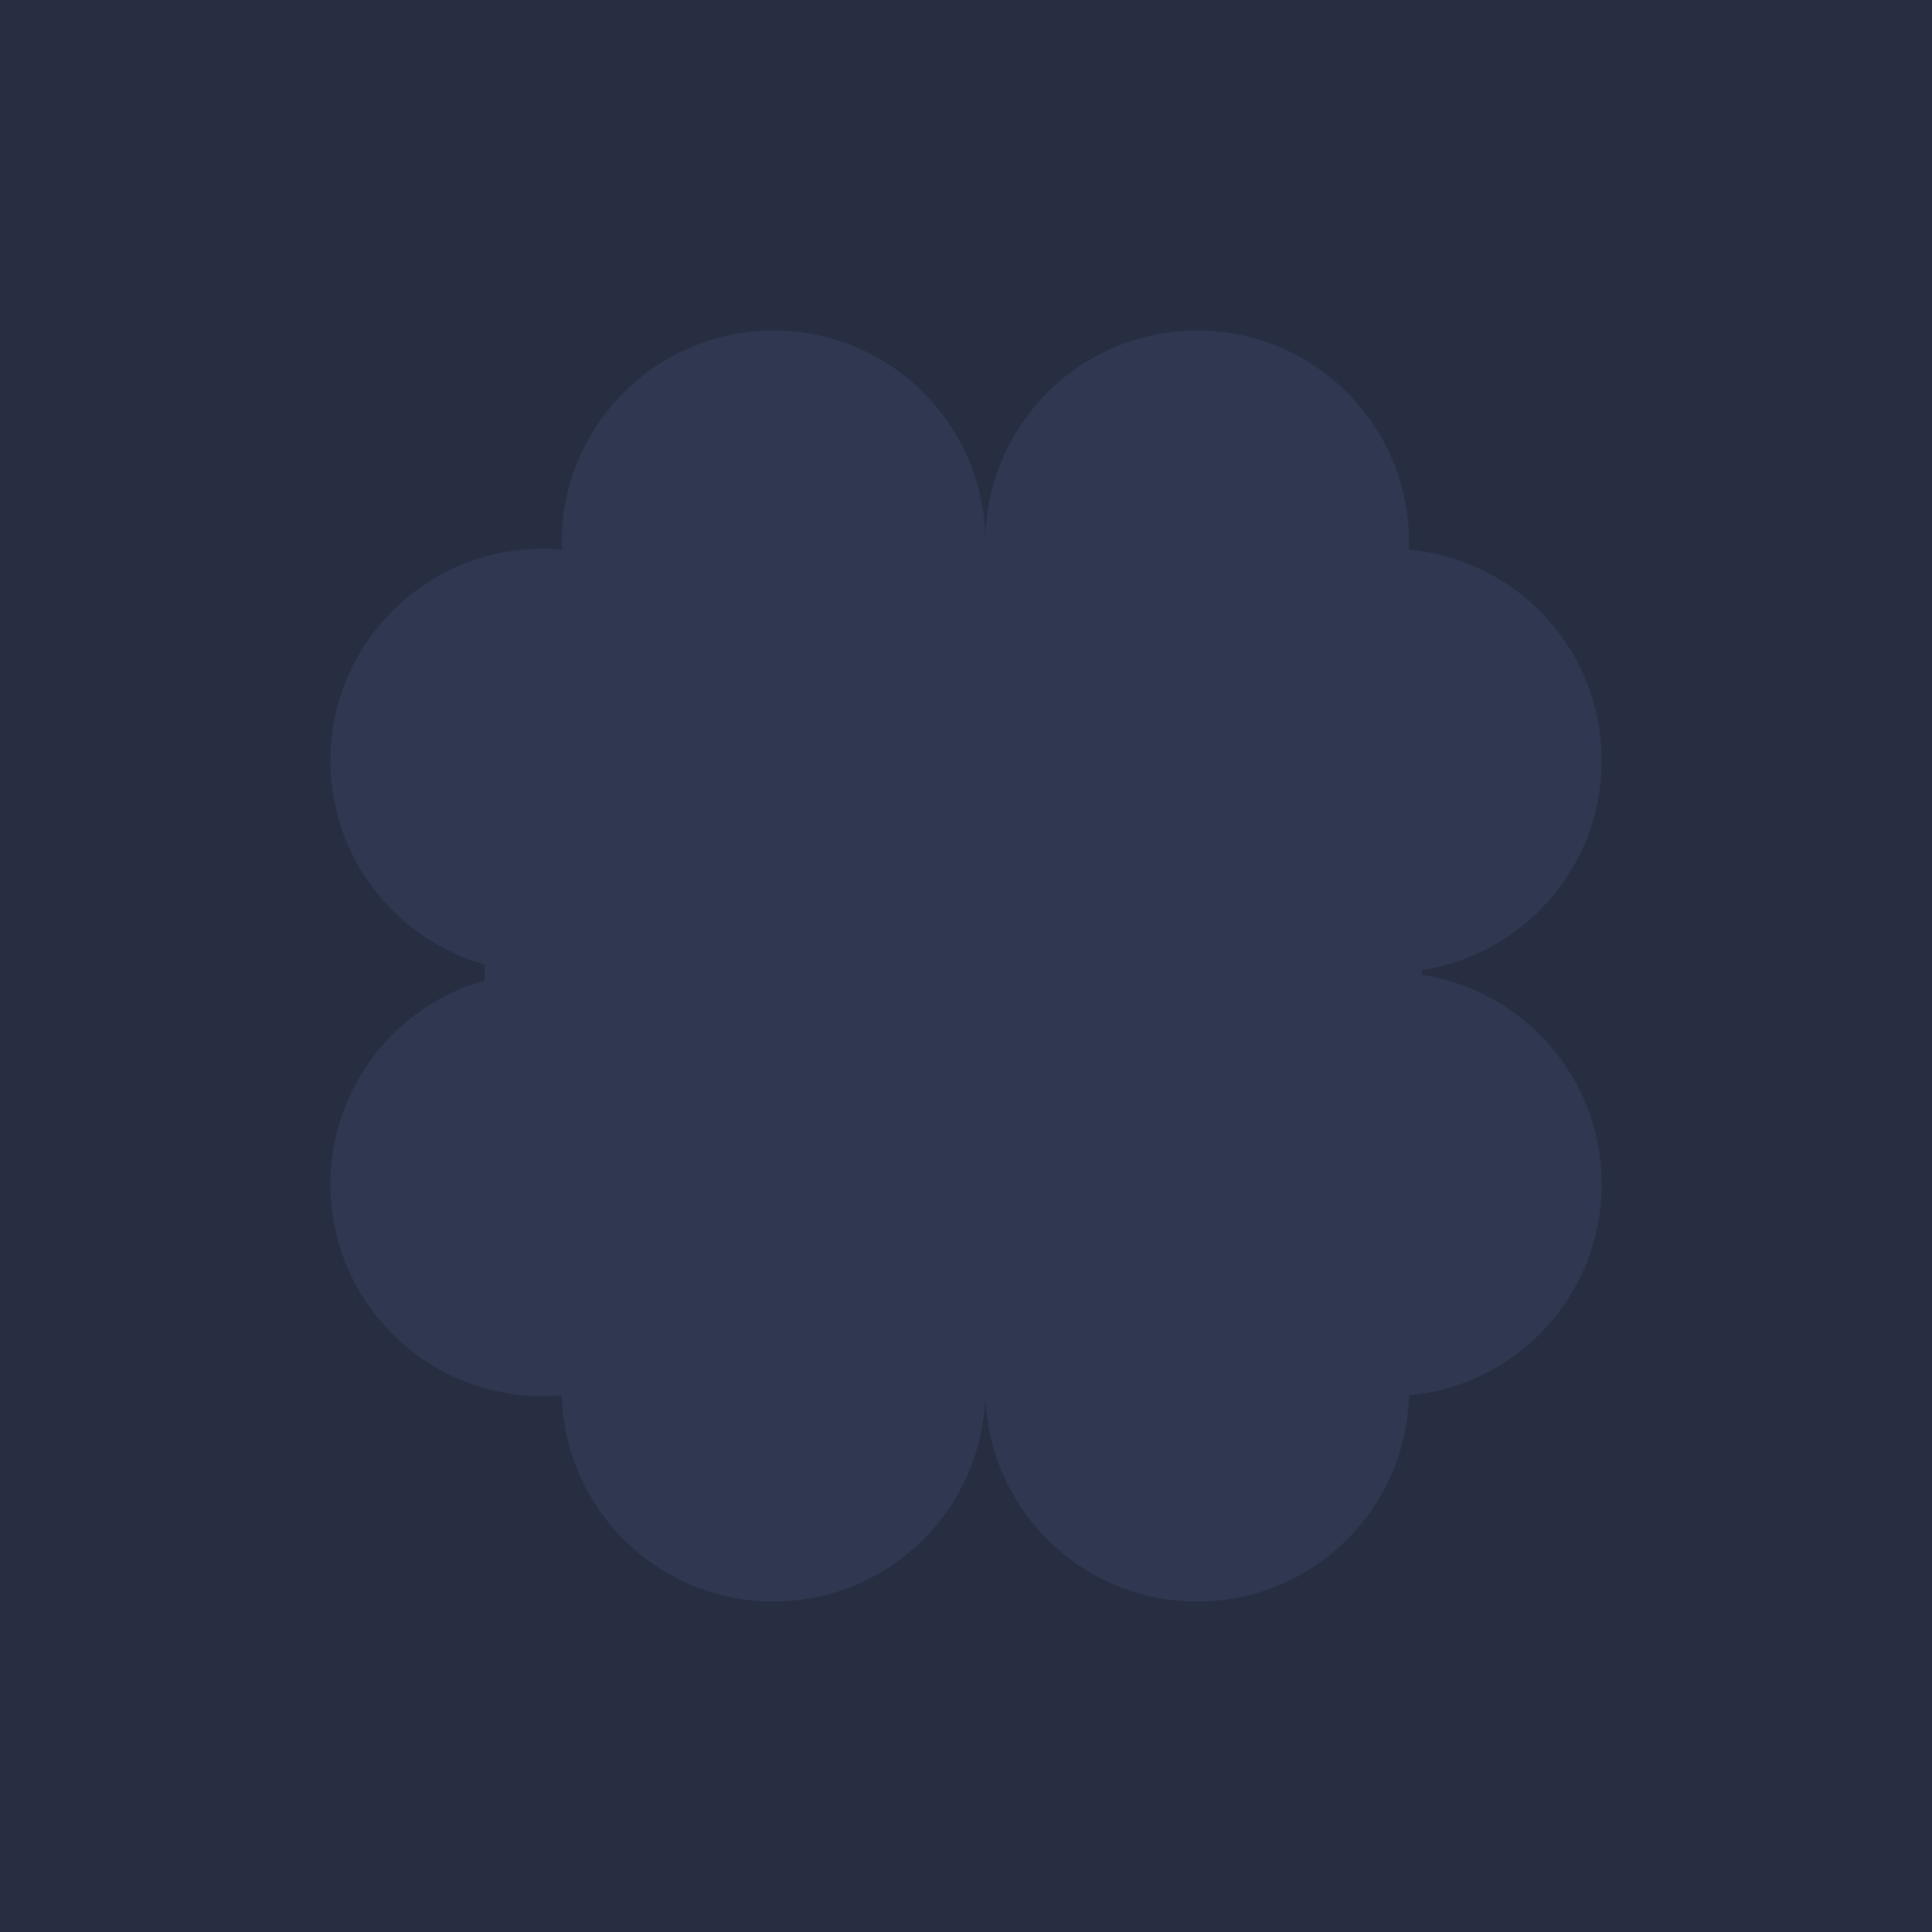 <svg width="76" height="76" viewBox="0 0 76 76" fill="none" xmlns="http://www.w3.org/2000/svg">
<rect width="76" height="76" fill="#282E41"/>
<path fill-rule="evenodd" clip-rule="evenodd" d="M38.857 36.739H38.668C38.728 37.139 38.761 37.55 38.763 37.967C38.764 37.55 38.797 37.139 38.857 36.739ZM28.157 29.981V29.354C24.659 28.365 22.096 25.149 22.096 21.334C22.096 16.731 25.827 13 30.429 13C34.947 13 38.626 16.596 38.759 21.082H38.766C38.9 16.596 42.578 13 47.096 13C51.699 13 55.43 16.731 55.43 21.334C55.43 25.506 52.363 28.963 48.36 29.572V29.762C52.363 30.371 55.43 33.828 55.43 38.001C55.43 42.603 51.699 46.334 47.096 46.334C42.505 46.334 38.781 42.621 38.763 38.035C38.744 42.622 35.02 46.335 30.429 46.335C25.827 46.335 22.096 42.603 22.096 38.001C22.096 34.186 24.659 30.97 28.157 29.981Z" fill="#2f3751"/>
<path fill-rule="evenodd" clip-rule="evenodd" d="M46.244 45.324H46.434C46.373 45.725 46.341 46.136 46.339 46.554C46.337 46.136 46.305 45.725 46.244 45.324ZM35.734 38.567C32.235 39.556 29.672 42.773 29.672 46.587C29.672 51.19 33.403 54.921 38.005 54.921C42.597 54.921 46.321 51.208 46.339 46.621C46.357 51.208 50.081 54.921 54.672 54.921C59.275 54.921 63.006 51.19 63.006 46.587C63.006 42.415 59.939 38.958 55.937 38.349V38.159C59.939 37.55 63.006 34.093 63.006 29.921C63.006 25.318 59.275 21.587 54.672 21.587C50.155 21.587 46.477 25.182 46.343 29.667H46.335C46.201 25.182 42.523 21.587 38.005 21.587C33.403 21.587 29.672 25.318 29.672 29.921C29.672 33.736 32.235 36.952 35.734 37.941V38.567Z" fill="#2f3751"/>
<path fill-rule="evenodd" clip-rule="evenodd" d="M29.572 45.324H29.762C29.701 45.725 29.669 46.136 29.667 46.554C29.665 46.136 29.633 45.725 29.572 45.324ZM19.062 38.567C15.563 39.556 13 42.772 13 46.587C13 51.19 16.731 54.921 21.334 54.921C25.925 54.921 29.649 51.208 29.667 46.621C29.685 51.208 33.409 54.921 38.001 54.921C42.603 54.921 46.334 51.19 46.334 46.587C46.334 42.415 43.267 38.958 39.265 38.349V38.159C43.267 37.55 46.334 34.093 46.334 29.921C46.334 25.318 42.603 21.587 38.001 21.587C33.483 21.587 29.805 25.182 29.671 29.667H29.663C29.529 25.182 25.851 21.587 21.334 21.587C16.731 21.587 13 25.318 13 29.921C13 33.736 15.563 36.952 19.062 37.941V38.567Z" fill="#2f3751"/>
<path fill-rule="evenodd" clip-rule="evenodd" d="M38.668 53.404H38.858C38.797 53.805 38.764 54.215 38.763 54.633C38.761 54.215 38.729 53.805 38.668 53.404ZM28.157 46.646C24.659 47.635 22.096 50.851 22.096 54.666C22.096 59.269 25.827 63 30.429 63C35.02 63 38.744 59.287 38.763 54.7C38.781 59.287 42.505 63 47.096 63C51.699 63 55.43 59.269 55.43 54.666C55.43 50.493 52.363 47.037 48.36 46.428V46.238C52.363 45.629 55.43 42.172 55.43 37.999C55.43 33.397 51.699 29.666 47.096 29.666C42.578 29.666 38.9 33.261 38.766 37.747H38.759C38.625 33.261 34.947 29.666 30.429 29.666C25.827 29.666 22.096 33.397 22.096 37.999C22.096 41.815 24.659 45.031 28.157 46.02V46.646Z" fill="#2f3751"/>
</svg>
